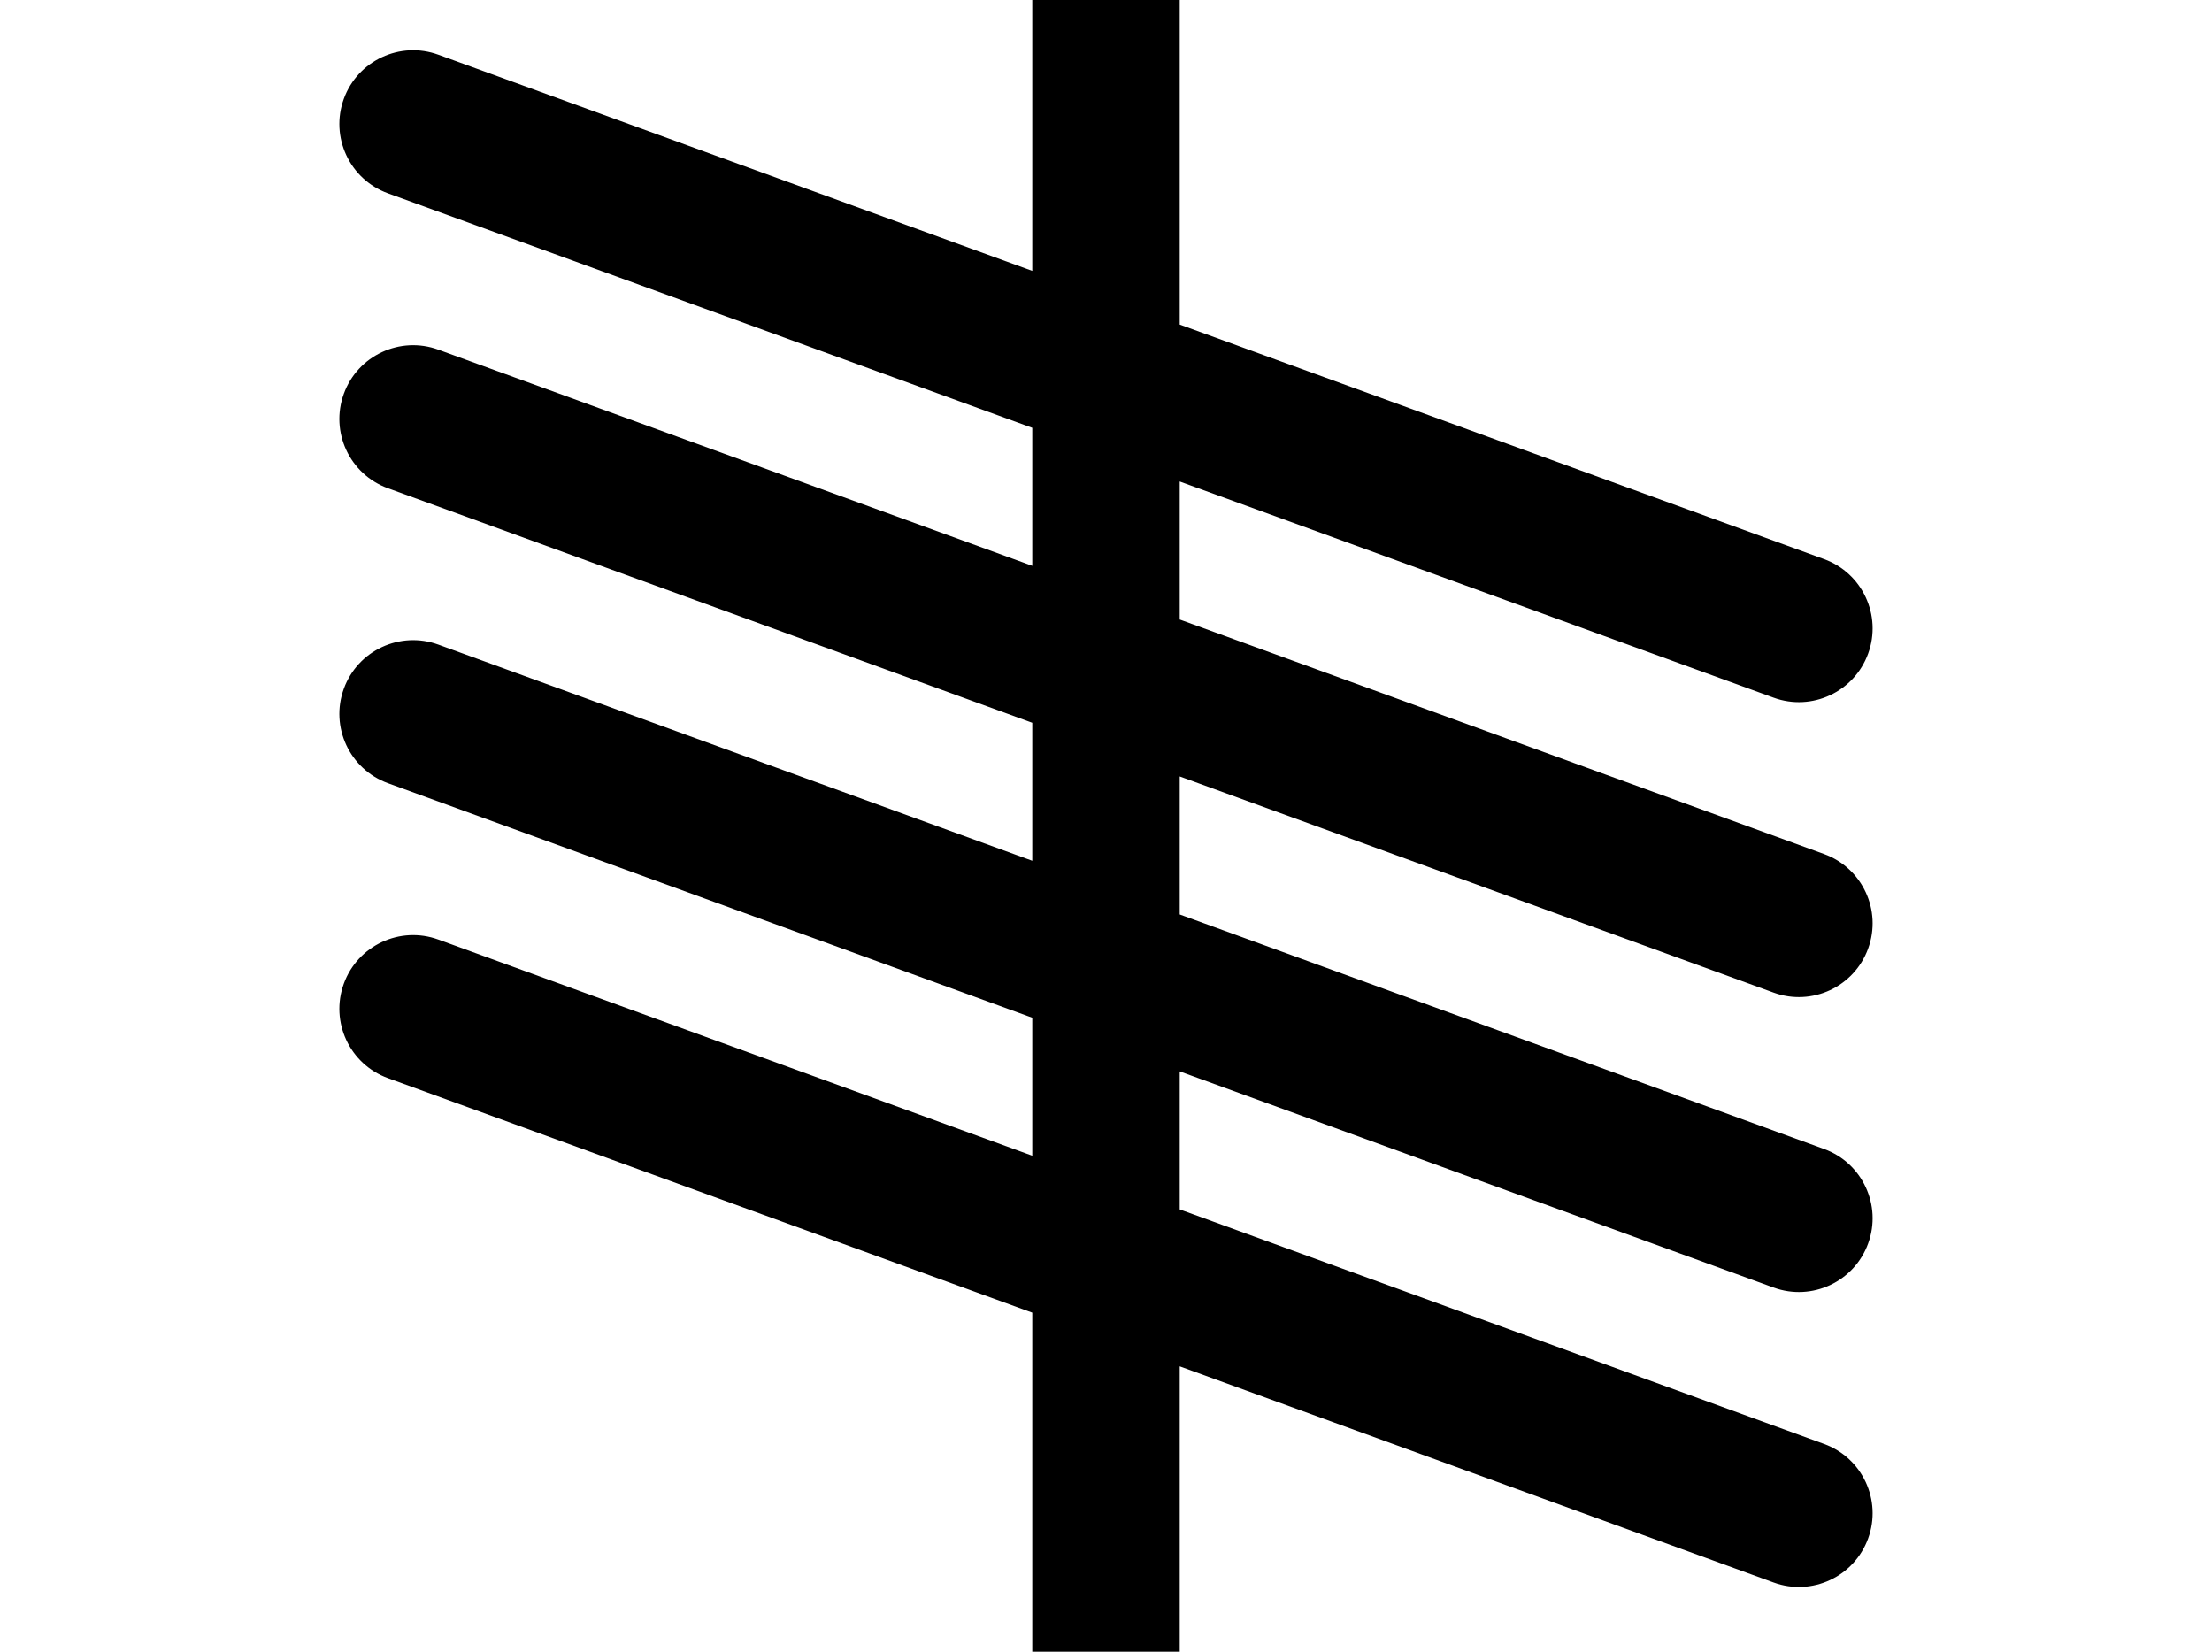 <svg width="75" height="56" viewBox="0 0 75 56" fill="none" xmlns="http://www.w3.org/2000/svg">
<g clip-path="url(#clip0_39_832)">
<path d="M40 0H35V9.184L14.863 1.855C13.565 1.383 12.13 2.052 11.658 3.349C11.186 4.647 11.855 6.081 13.152 6.554L35 14.505V19.184L14.863 11.855C13.565 11.383 12.13 12.052 11.658 13.349C11.186 14.647 11.855 16.081 13.152 16.553L35 24.505V29.184L14.863 21.855C13.565 21.383 12.13 22.052 11.658 23.349C11.186 24.647 11.855 26.081 13.152 26.553L35 34.505V39.184L14.863 31.855C13.565 31.383 12.13 32.052 11.658 33.349C11.186 34.647 11.855 36.081 13.152 36.553L35 44.505V56H40V46.325L60.137 53.654C61.434 54.127 62.869 53.458 63.341 52.16C63.814 50.863 63.145 49.428 61.847 48.956L40 41.004V36.325L60.137 43.654C61.434 44.127 62.869 43.458 63.341 42.16C63.814 40.863 63.145 39.428 61.847 38.956L40 31.004V26.325L60.137 33.654C61.434 34.127 62.869 33.458 63.341 32.16C63.814 30.863 63.145 29.428 61.847 28.956L40 21.004V16.325L60.137 23.654C61.434 24.127 62.869 23.458 63.341 22.16C63.814 20.863 63.145 19.428 61.847 18.956L40 11.004V0Z" fill="black"/>
</g>
<defs>
<clipPath id="clip0_39_832">
<rect width="75" height="56" fill="white"/>
</clipPath>
</defs>
</svg>
